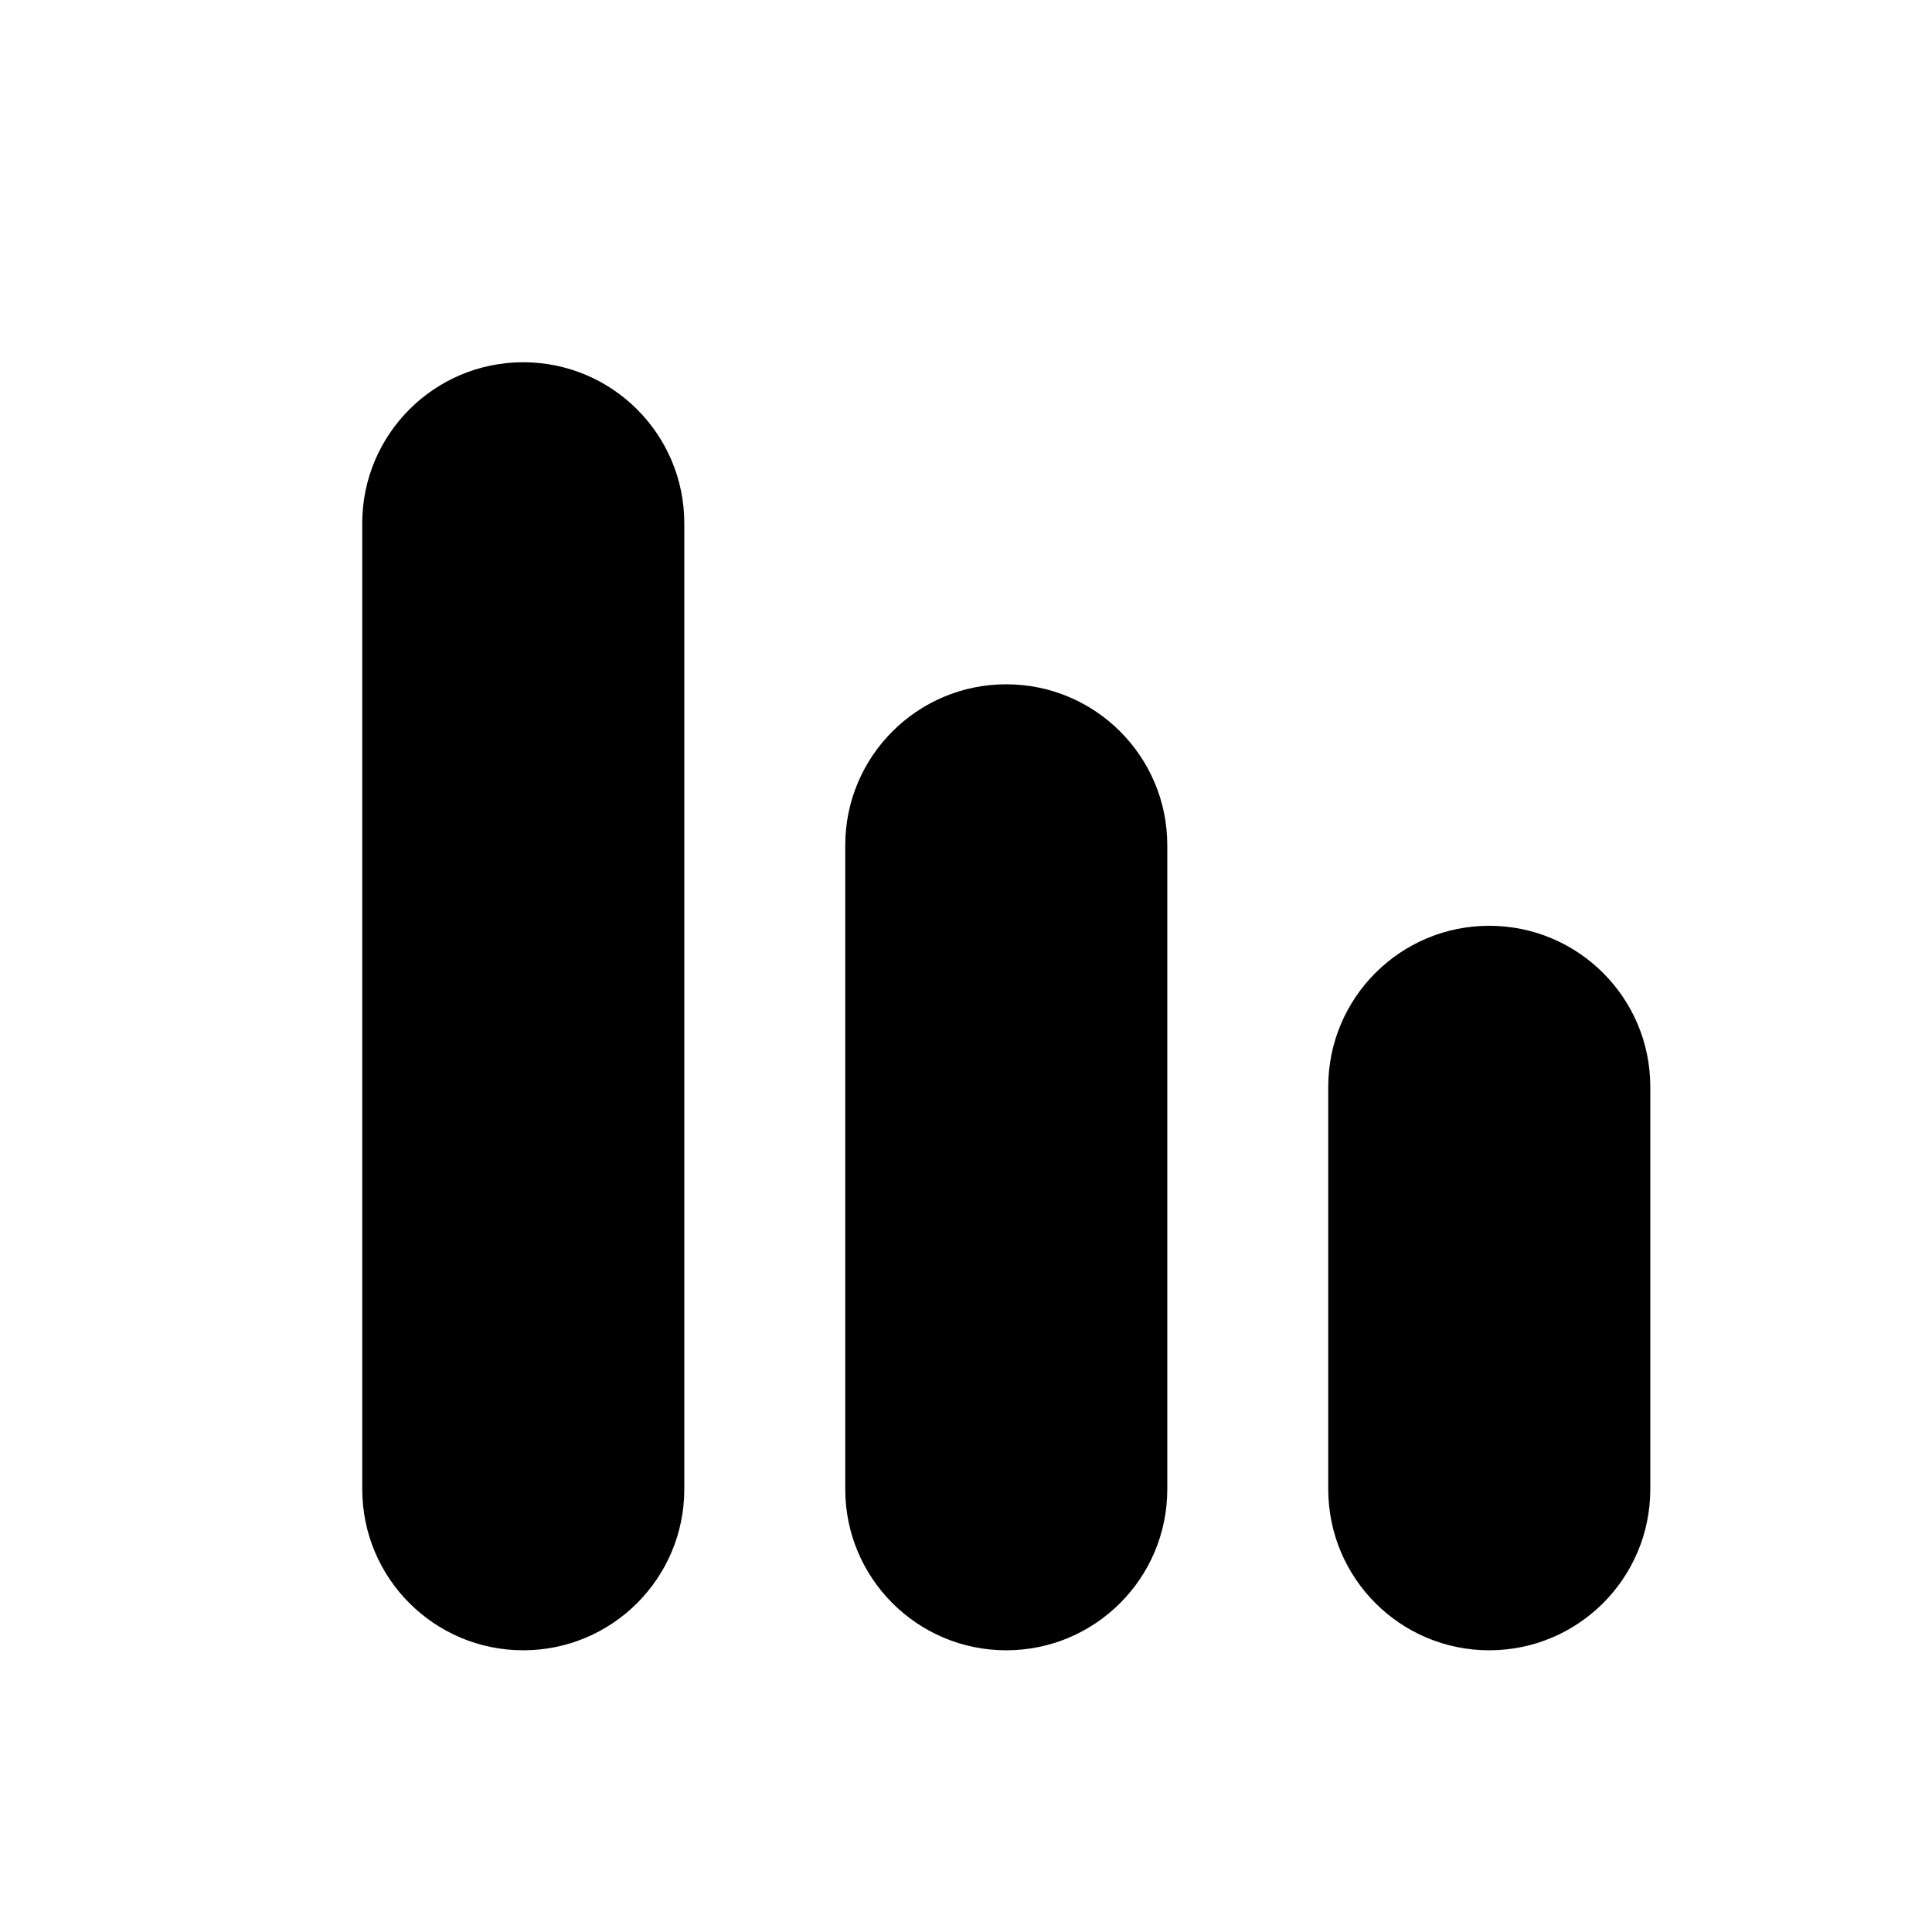 <svg width="16" height="16" viewBox="0 0 16 16" fill="none" xmlns="http://www.w3.org/2000/svg">
<path fill-rule="evenodd" clip-rule="evenodd" d="M13.667 12.333C13.667 13.07 13.07 13.667 12.333 13.667C11.597 13.667 11 13.07 11 12.333V9C11 8.264 11.597 7.667 12.333 7.667C13.07 7.667 13.667 8.264 13.667 9V12.333Z" fill="black"/>
<path fill-rule="evenodd" clip-rule="evenodd" d="M9.667 12.333C9.667 13.07 9.07 13.667 8.333 13.667C7.597 13.667 7 13.07 7 12.333L7 7C7 6.264 7.597 5.667 8.333 5.667C9.07 5.667 9.667 6.264 9.667 7L9.667 12.333Z" fill="black"/>
<path fill-rule="evenodd" clip-rule="evenodd" d="M4.333 13.667C5.07 13.667 5.667 13.07 5.667 12.333L5.667 4.333C5.667 3.597 5.07 3 4.333 3C3.597 3 3 3.597 3 4.333L3 12.333C3 13.07 3.597 13.667 4.333 13.667Z" fill="black"/>
</svg>
